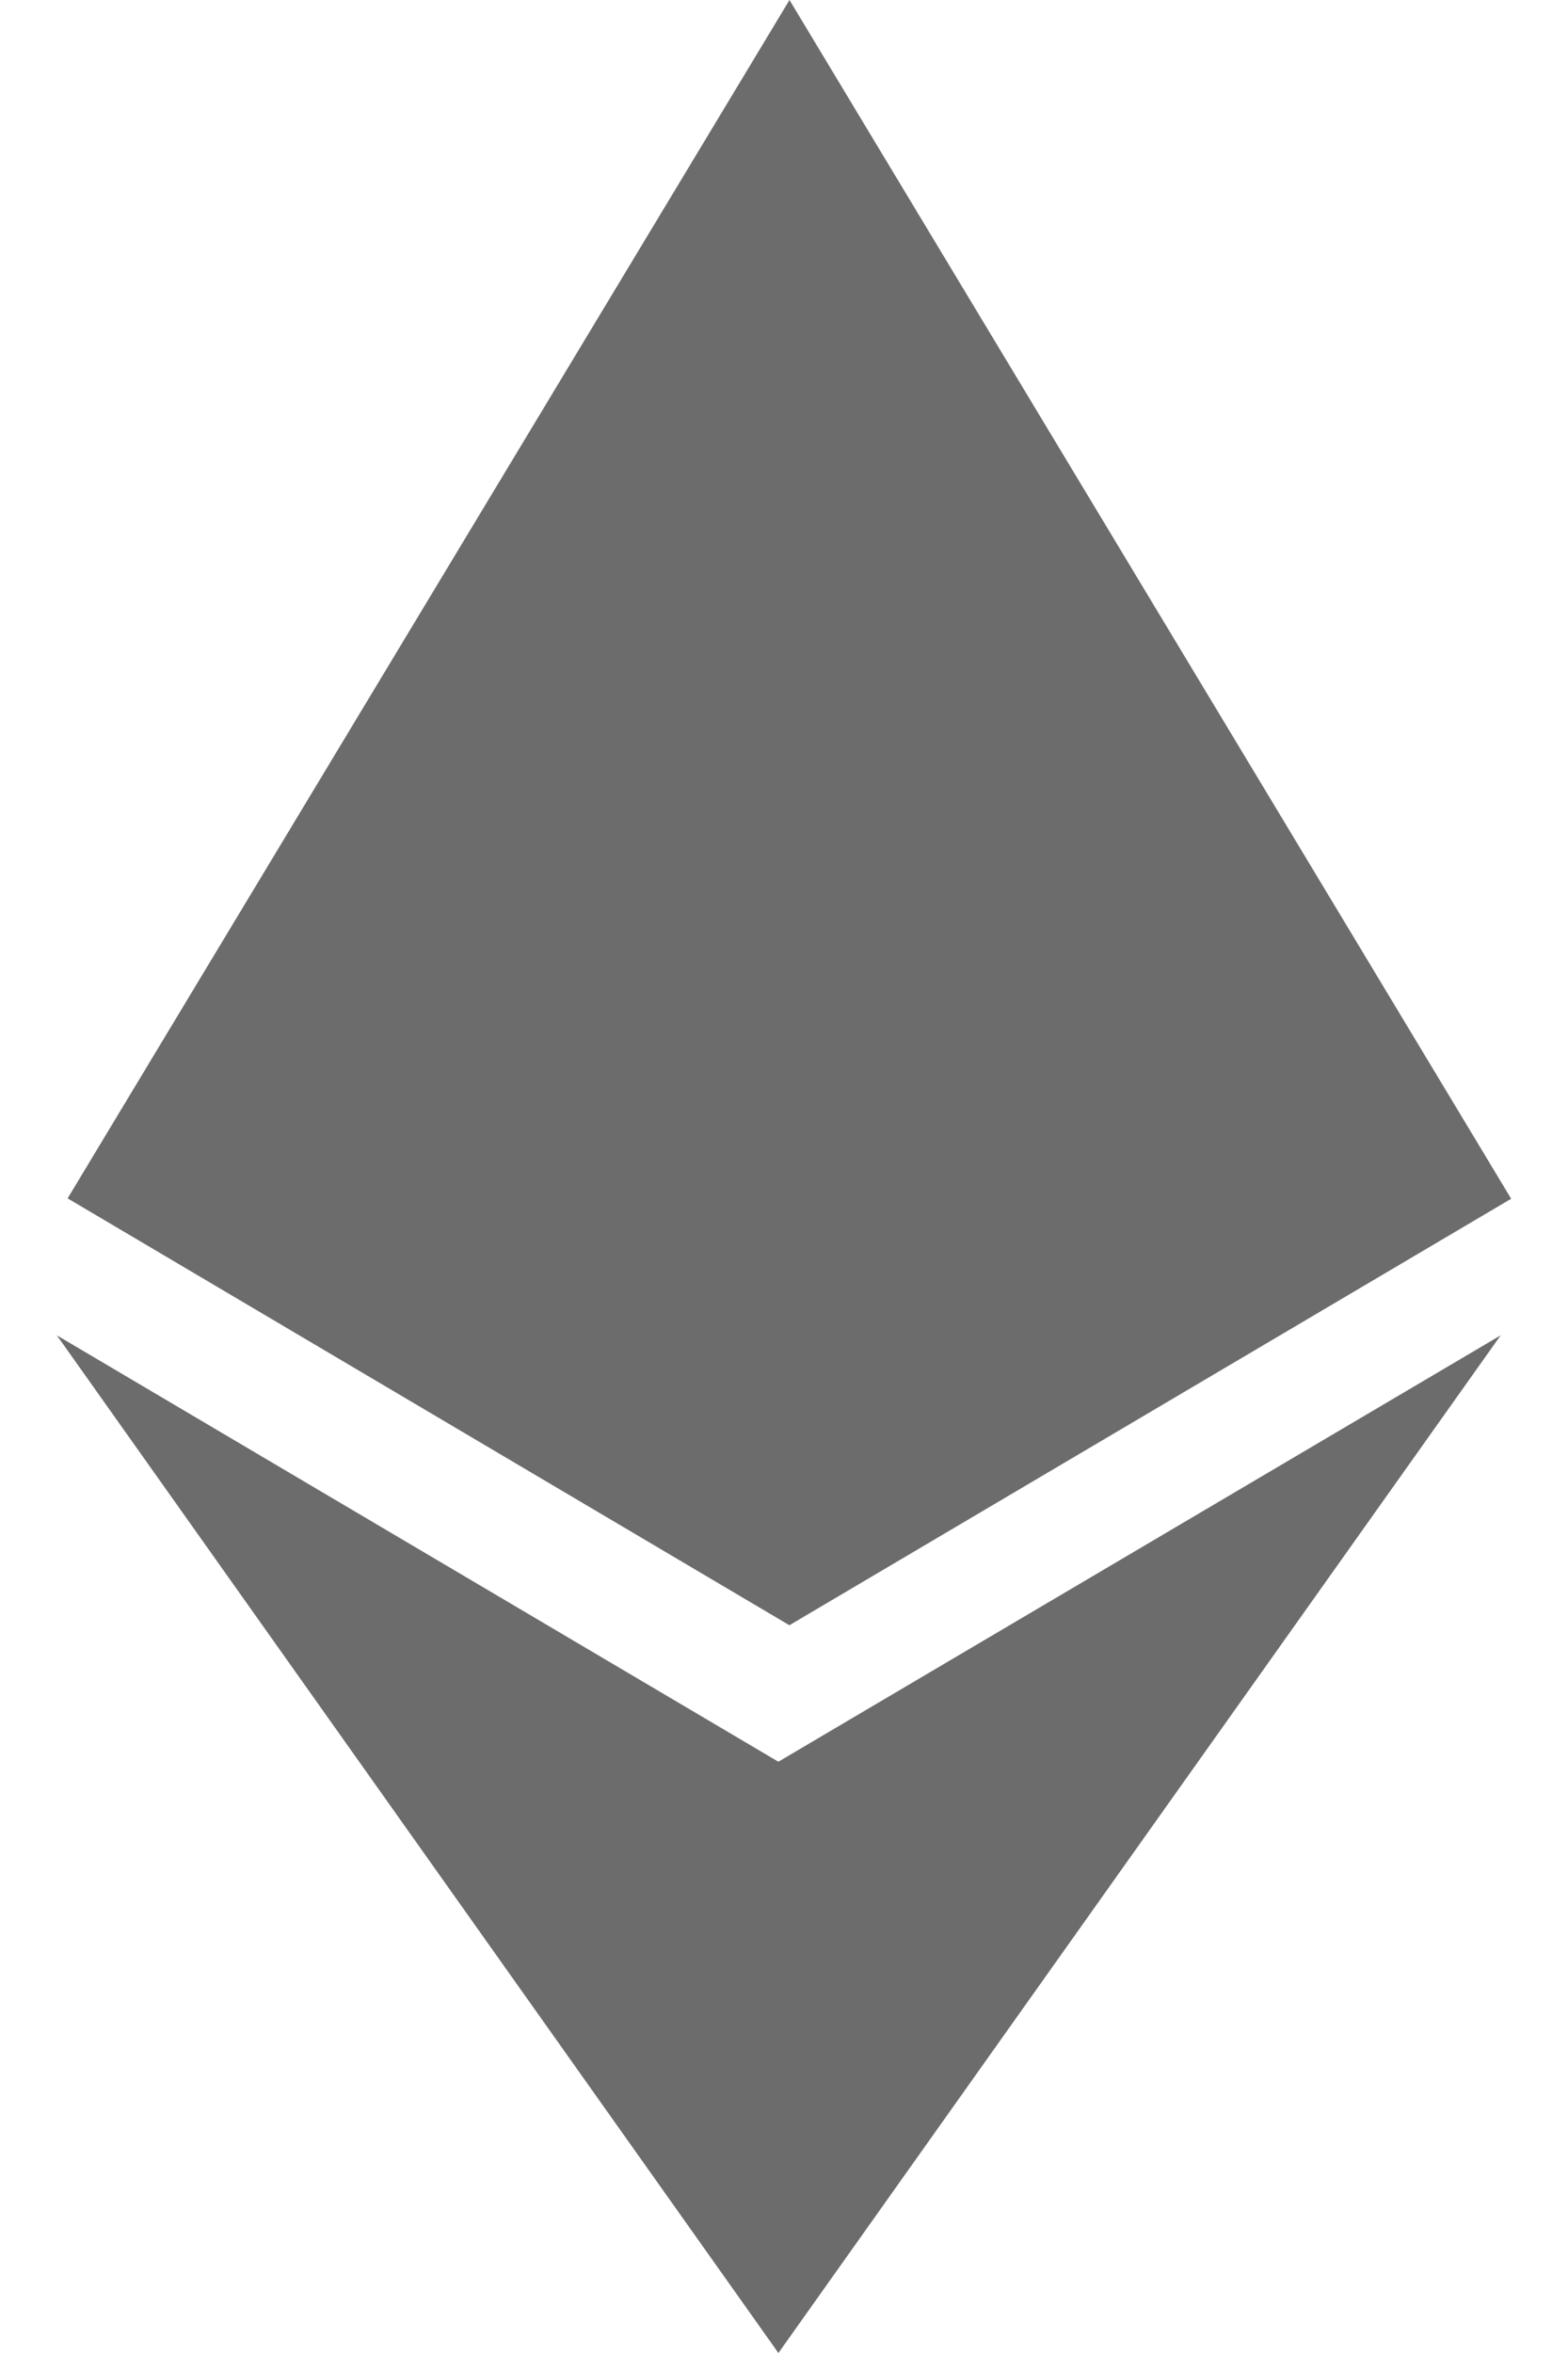 <?xml version="1.0" encoding="UTF-8"?>
<svg width="16px" height="24px" viewBox="0 0 16 24" version="1.1" xmlns="http://www.w3.org/2000/svg" xmlns:xlink="http://www.w3.org/1999/xlink">
    <!-- Generator: Sketch 55.2 (78181) - https://sketchapp.com -->
    <title>Shape</title>
    <desc>Created with Sketch.</desc>
    <g id="Web" stroke="none" strokeWidth="1" fill="none" fillRule="evenodd">
        <g id="Webbsite-1.0" transform="translate(-166, -1027)" fill="#6C6C6C" fillRule="nonzero">
            <g id="iconfinder_ethereum_4691461" transform="translate(166, 1027)">
                <path d="M7.944,17.97 L0.58,13.62 L7.943,24 L15.313,13.62 L7.941,17.97 L7.944,17.97 Z M8.056,0 L0.69,12.223 L8.055,16.577 L15.42,12.227 L8.056,0 Z" id="Shape"></path>
            </g>
        </g>
    </g>
</svg>
